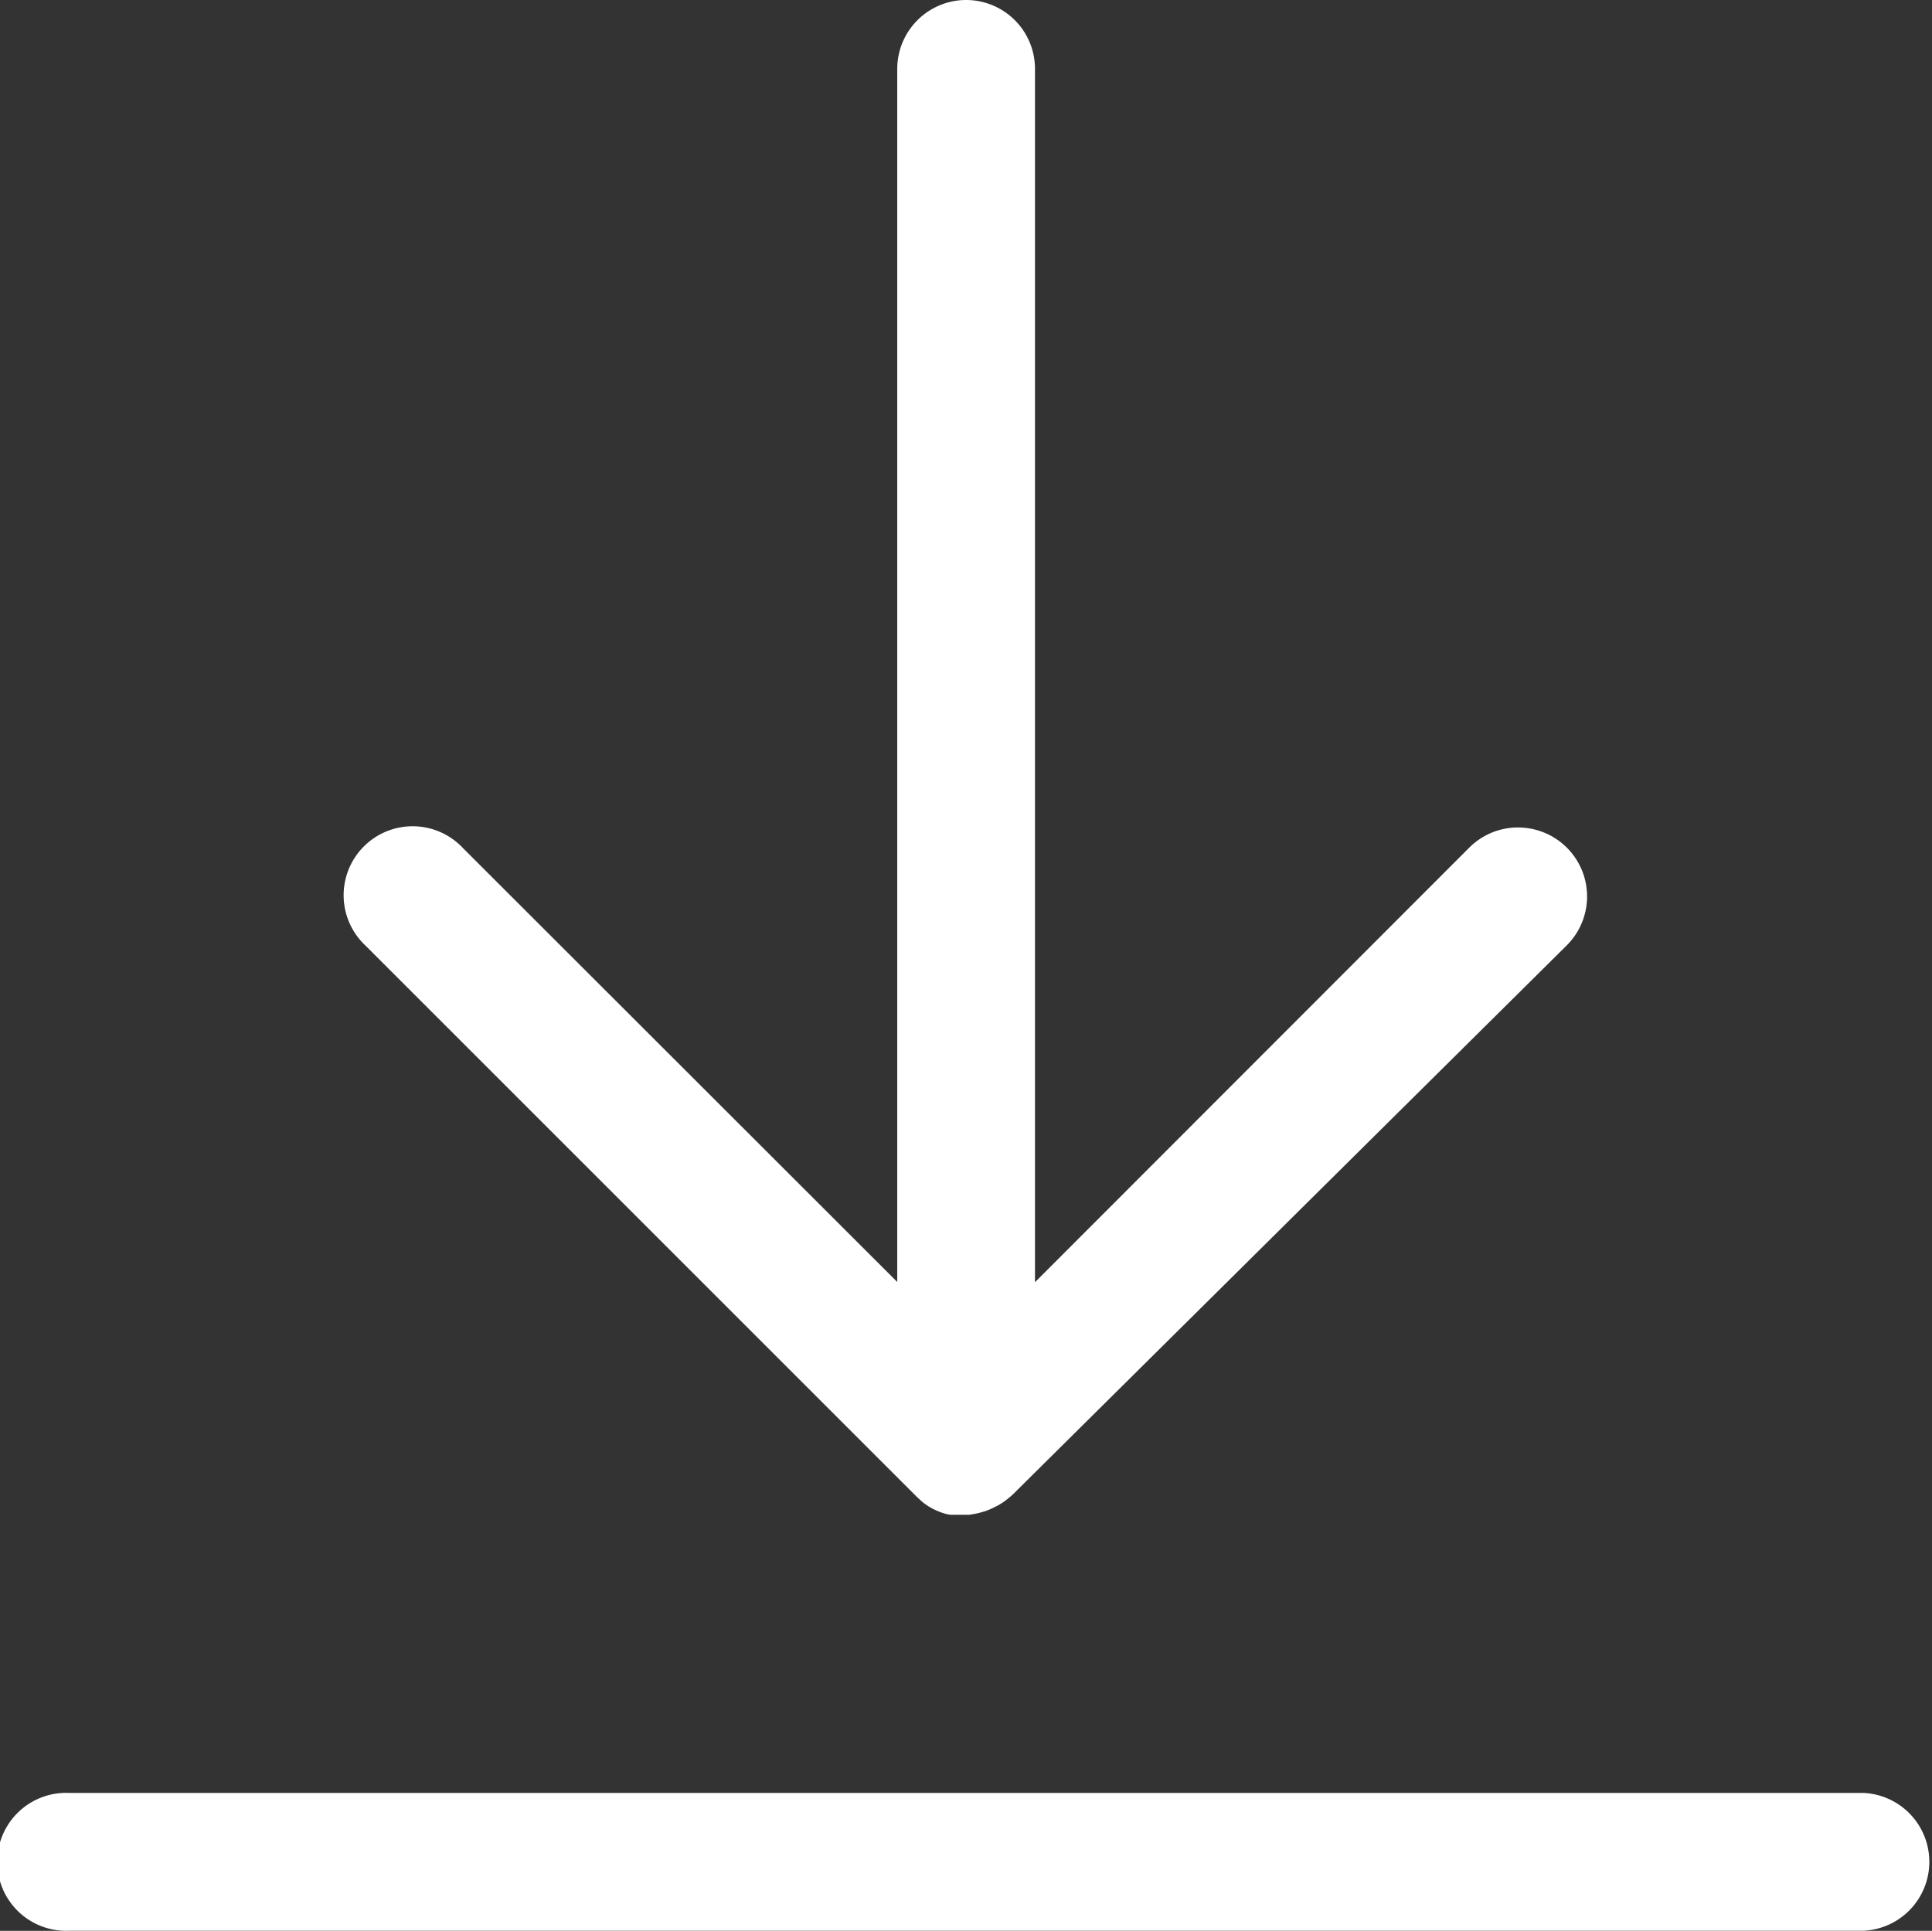 <svg xmlns="http://www.w3.org/2000/svg" width="17.112" height="17.104" viewBox="0 0 17.112 17.104">
  <rect x="0" y="0" width="17.112" height="17.104" fill="#333333" stroke="none"/>
  <path id="Caminho_283" data-name="Caminho 283" d="M8.545,0a.611.611,0,0,0-.6.611V.62h0V11.356L4.1,7.514a.611.611,0,1,0-.863.864l4.885,4.885.007.006h0l.019.018h0l.025.022h0l.016.012h0l.029.02,0,0,.022.013,0,0,.025.014,0,0,.022.01,0,0,.025.011,0,0,.027.01h0l.021.007h0l.027.007h0l.025.005h0l.026,0h0l.029,0h.063l.055,0h0l.042-.007h0l.033-.007h0l.027-.007h0l.041-.012h0l.026-.01,0,0,.036-.016,0,0,.05-.025,0,0,0,0,0,0,.037-.023,0,0,.026-.018h0l.04-.032h0l0,0h0l.028-.025L13.87,8.379a.611.611,0,0,0-.426-1.049h-.018a.61.61,0,0,0-.42.184h0L9.165,11.358V.613A.61.61,0,0,0,8.554,0H8.545ZM.617,15.882H.609a.611.611,0,1,0,0,1.221H16.5a.611.611,0,0,0,0-1.221H.617Z" transform="translate(0.002)" fill="#fff"/>
</svg>
